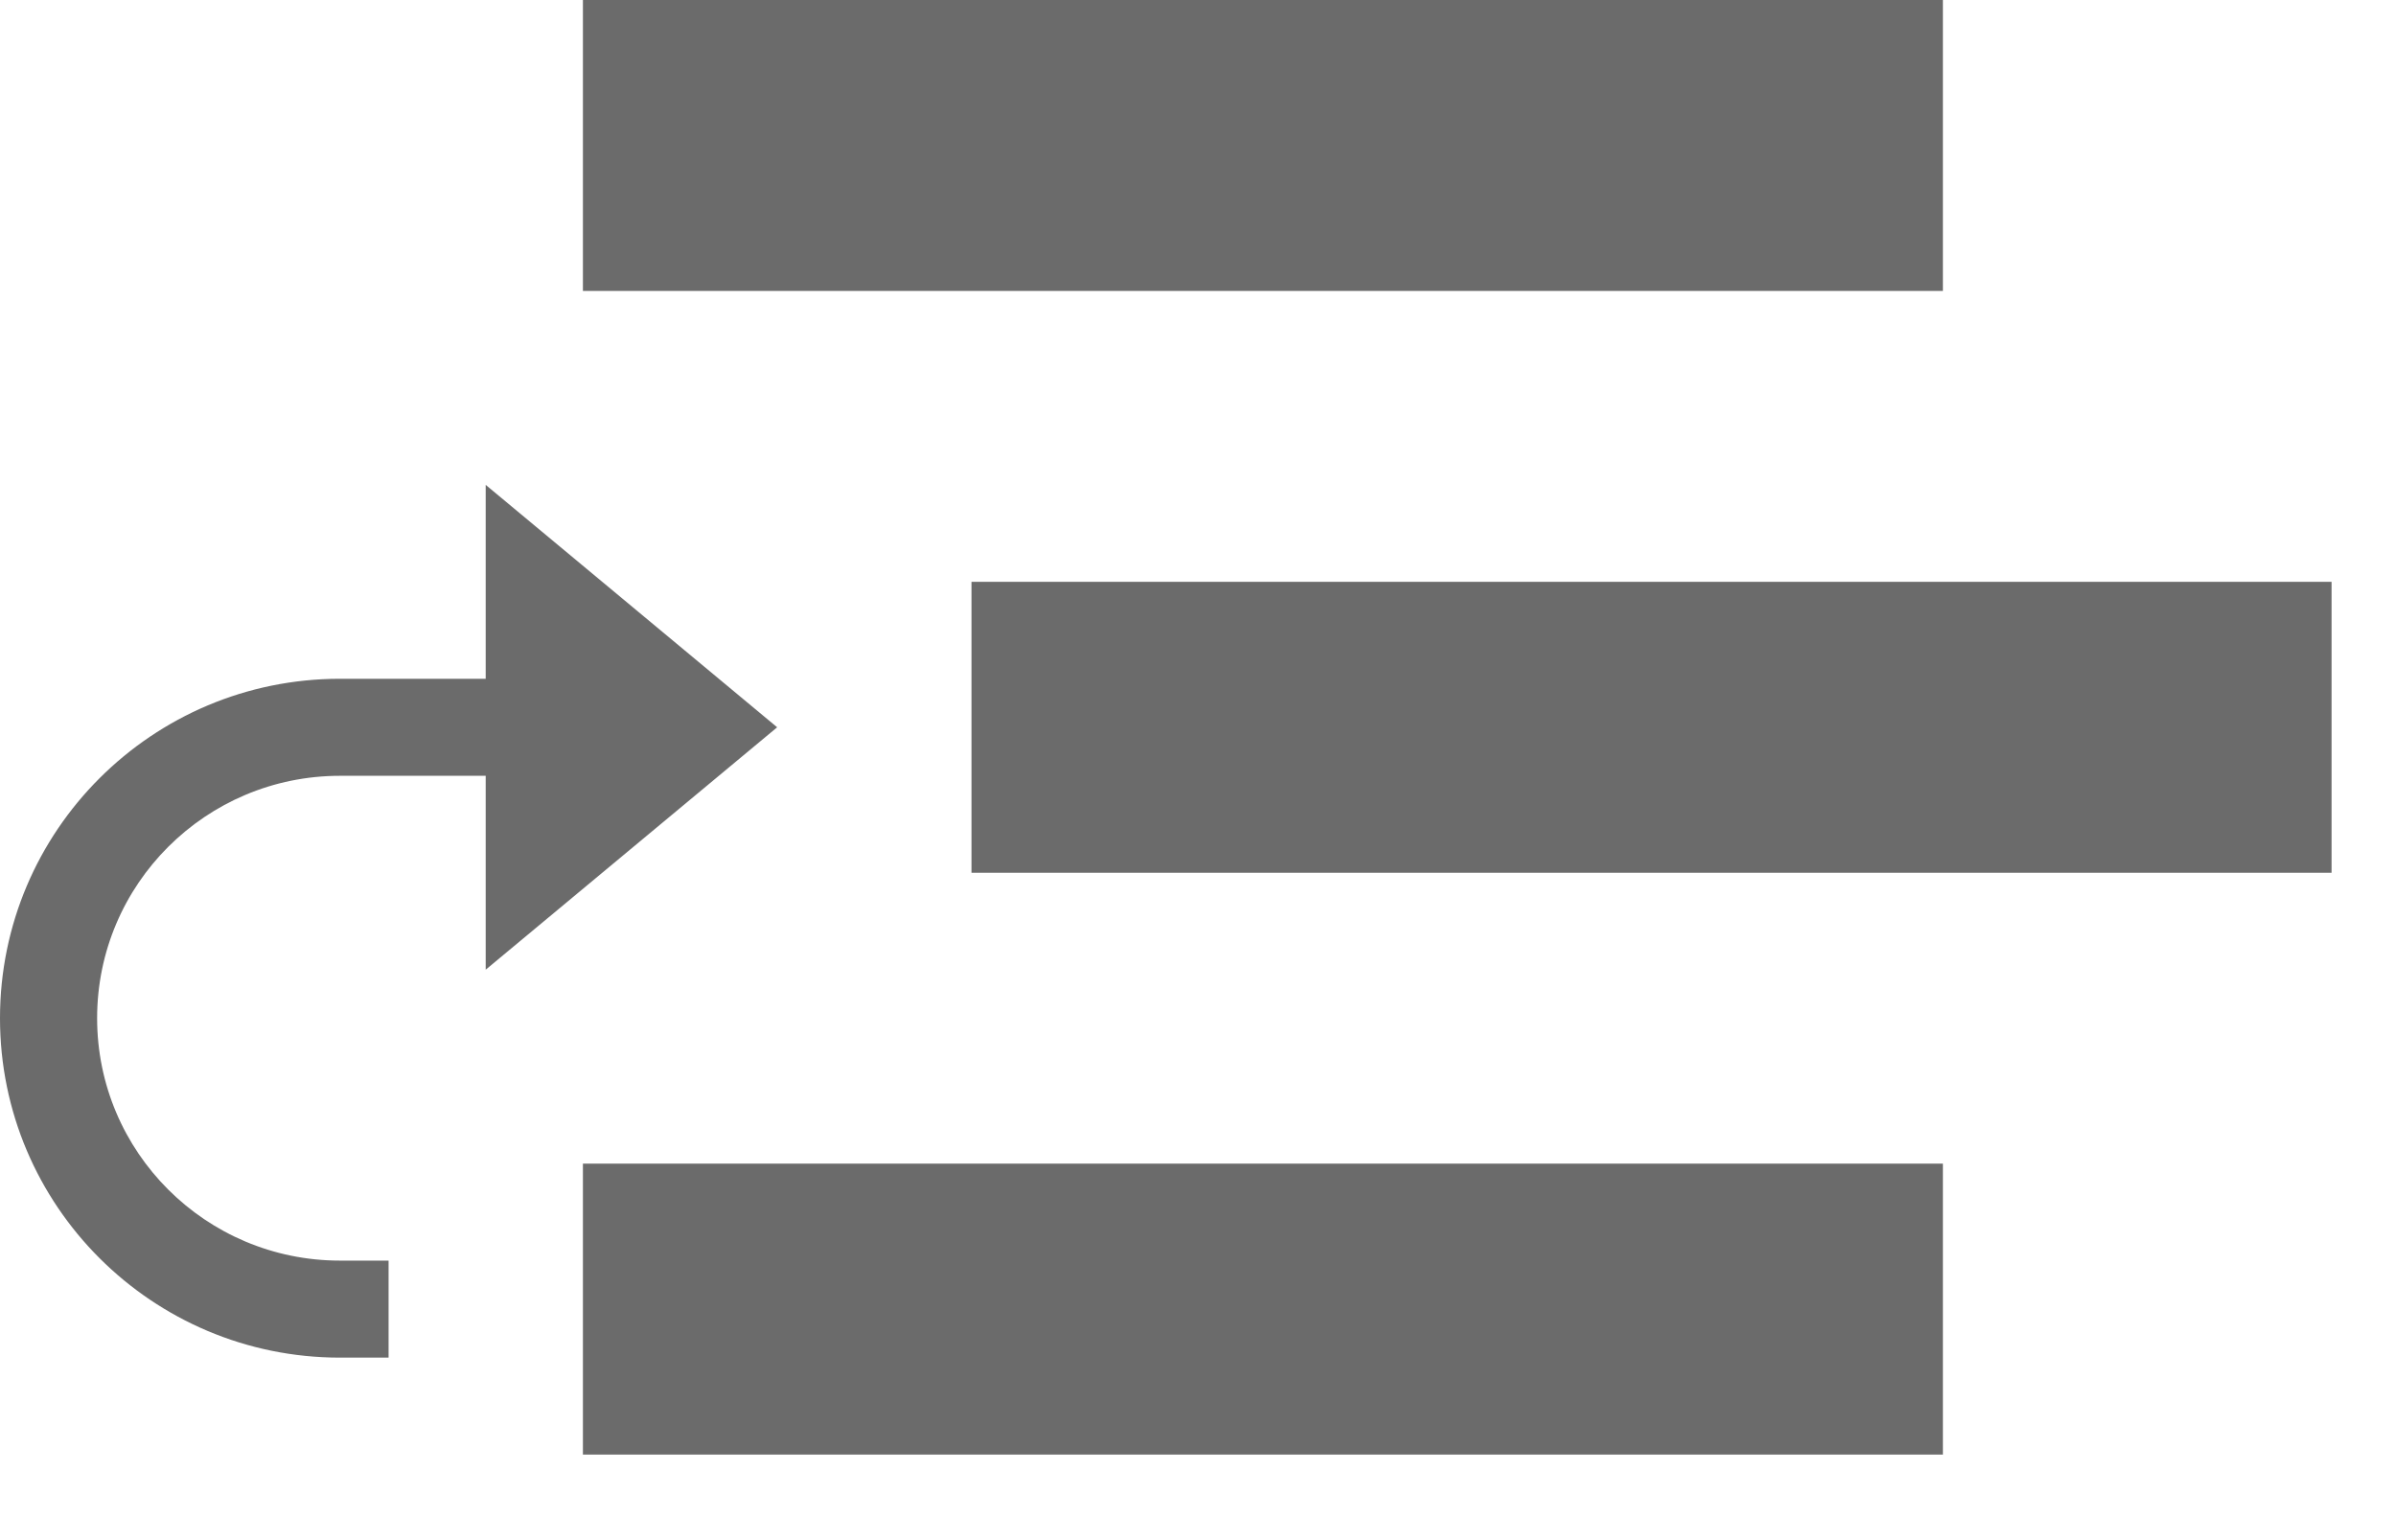 <?xml version="1.0" encoding="UTF-8" standalone="no"?>
<svg width="28px" height="18px" viewBox="0 0 28 18" version="1.1" xmlns="http://www.w3.org/2000/svg" xmlns:xlink="http://www.w3.org/1999/xlink">
    <!-- Generator: Sketch 3.7.1 (28215) - http://www.bohemiancoding.com/sketch -->
    <title>Slice 1</title>
    <desc>Created with Sketch.</desc>
    <defs></defs>
    <g id="Page-1" stroke="none" stroke-width="1" fill="none" fill-rule="evenodd">
        <g id="noun_98601_cc" fill="#6B6B6B">
            <g id="Group">
                <path d="M4.541,15.867 L3.973,15.867 C1.779,15.867 0,14.091 0,11.9 C0,9.709 1.779,7.933 3.973,7.933 L5.676,7.933 L5.676,5.667 L9.082,8.5 L5.676,11.333 L5.676,9.067 L3.973,9.067 C2.406,9.067 1.135,10.335 1.135,11.9 C1.135,13.465 2.406,14.733 3.973,14.733 L4.541,14.733 L4.541,15.867 L4.541,15.867 L4.541,15.867 Z M27.247,6.8 L27.247,10.2 L11.353,10.2 L11.353,6.8 L27.247,6.8 Z M6.812,13.6 L22.705,13.6 L22.705,17 L6.812,17 L6.812,13.6 L6.812,13.6 L6.812,13.6 Z M6.812,0 L22.705,0 L22.705,3.4 L6.812,3.4 L6.812,0 L6.812,0 L6.812,0 Z" id="Shape"></path>
            </g>
        </g>
    </g>
</svg>